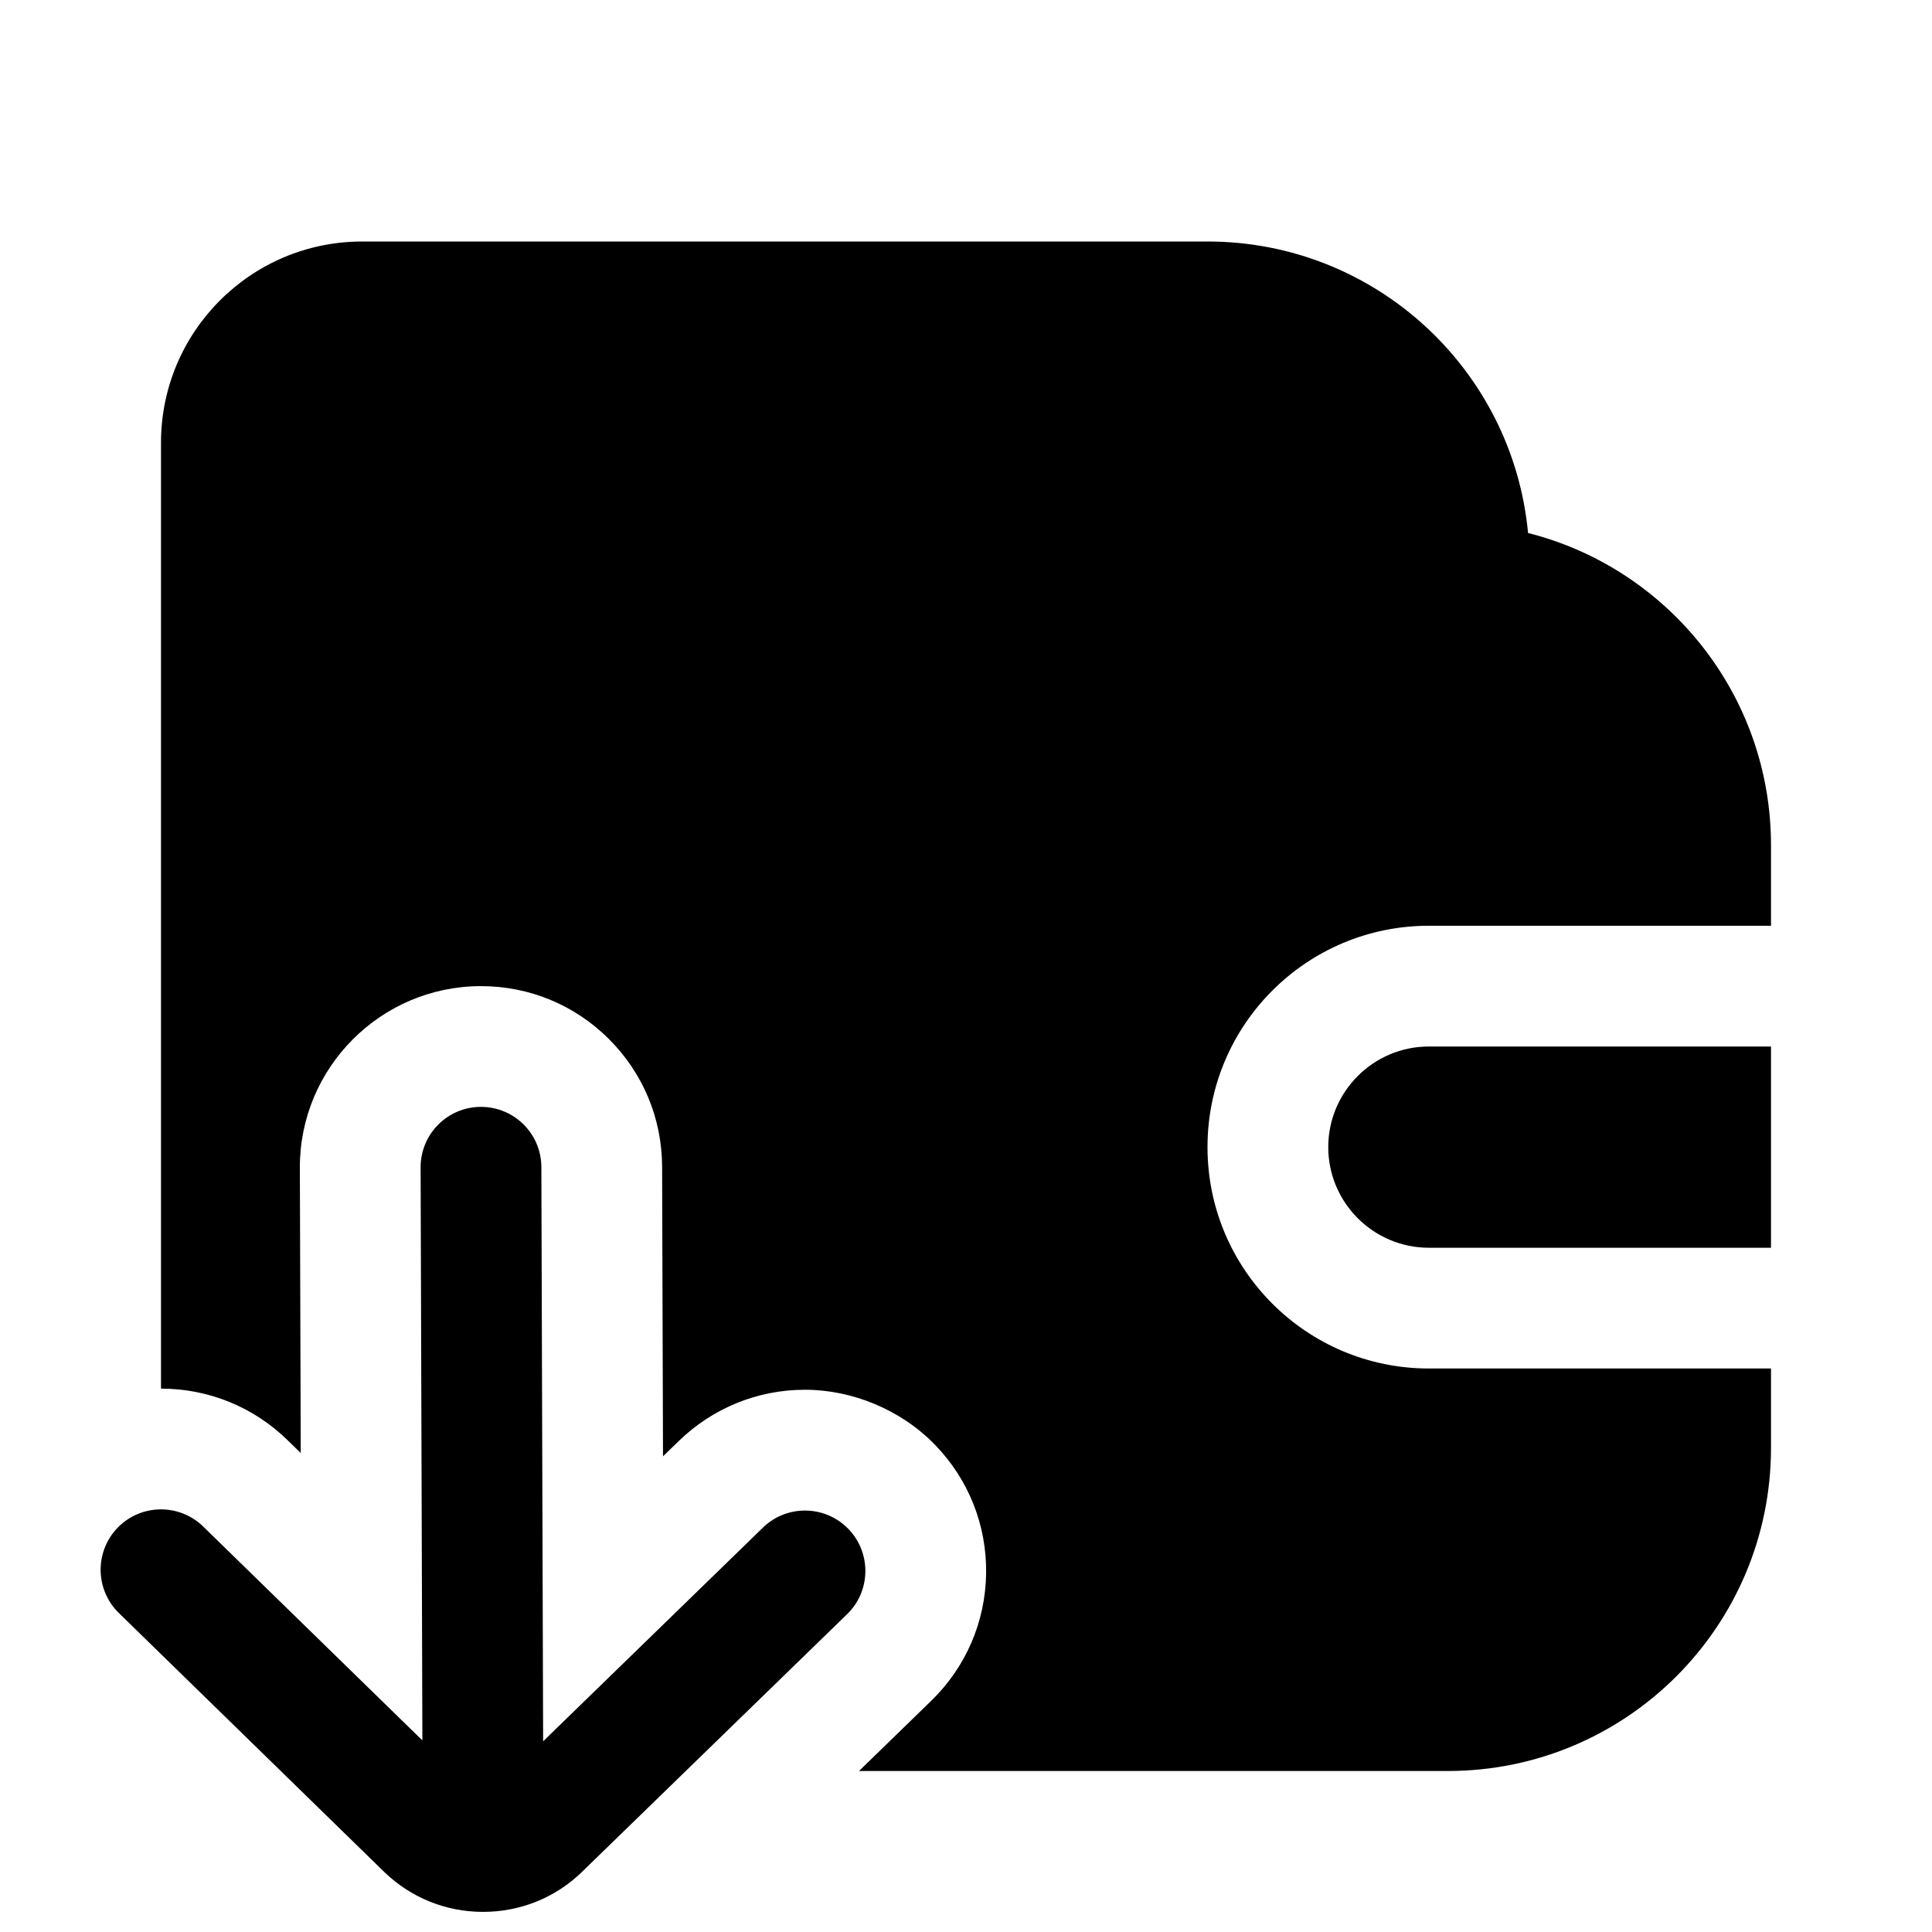 <?xml version="1.0" encoding="UTF-8"?>
<svg xmlns:svg="http://www.w3.org/2000/svg" viewBox="0 0 24 24" fill="none">
<svg:path d="M15 4.5C16.207 4.5 17.218 5.36 17.45 6.5H7H4.5C3.949 6.5 3.5 6.051 3.5 5.5C3.5 4.949 3.949 4.5 4.5 4.5H15ZM2 7V5.5C2 4.119 3.119 3 4.5 3H15C17.082 3 18.792 4.59 18.982 6.621C20.717 7.059 22 8.63 22 10.5V11.5H17.75V11.5C16.231 11.5 15 12.731 15 14.25C15 15.769 16.231 17 17.75 17H22V17.985C22 20.203 20.203 22 17.985 22H10.671L11.568 21.128C11.999 20.709 12.241 20.147 12.25 19.546C12.258 18.945 12.032 18.377 11.613 17.946C11.192 17.513 10.589 17.264 10 17.264C9.411 17.264 8.854 17.491 8.432 17.901L8.236 18.091L8.225 14.493C8.223 13.893 7.988 13.33 7.563 12.906C7.139 12.483 6.574 12.25 5.975 12.25H5.973H5.97H5.968C4.727 12.254 3.721 13.266 3.725 14.507L3.736 18.05L3.571 17.889C3.148 17.477 2.591 17.25 2 17.25V10V7ZM17.75 15.5C17.061 15.5 16.5 14.939 16.5 14.25C16.5 13.561 17.061 13 17.75 13H22V15.5H17.75ZM10.538 18.992C10.249 18.695 9.774 18.688 9.477 18.977L6.747 21.631L6.725 14.498C6.724 14.084 6.388 13.75 5.975 13.75H5.973C5.558 13.751 5.224 14.088 5.225 14.502L5.247 21.62L2.524 18.963C2.227 18.674 1.752 18.68 1.463 18.976C1.174 19.273 1.18 19.747 1.476 20.037L4.77 23.251C5.1 23.572 5.536 23.75 6 23.75H6.001C6.464 23.75 6.9 23.574 7.23 23.253L10.523 20.052C10.82 19.764 10.826 19.289 10.538 18.992Z" fill="currentColor" fillRule="evenodd" clipRule="evenodd" />
</svg>
